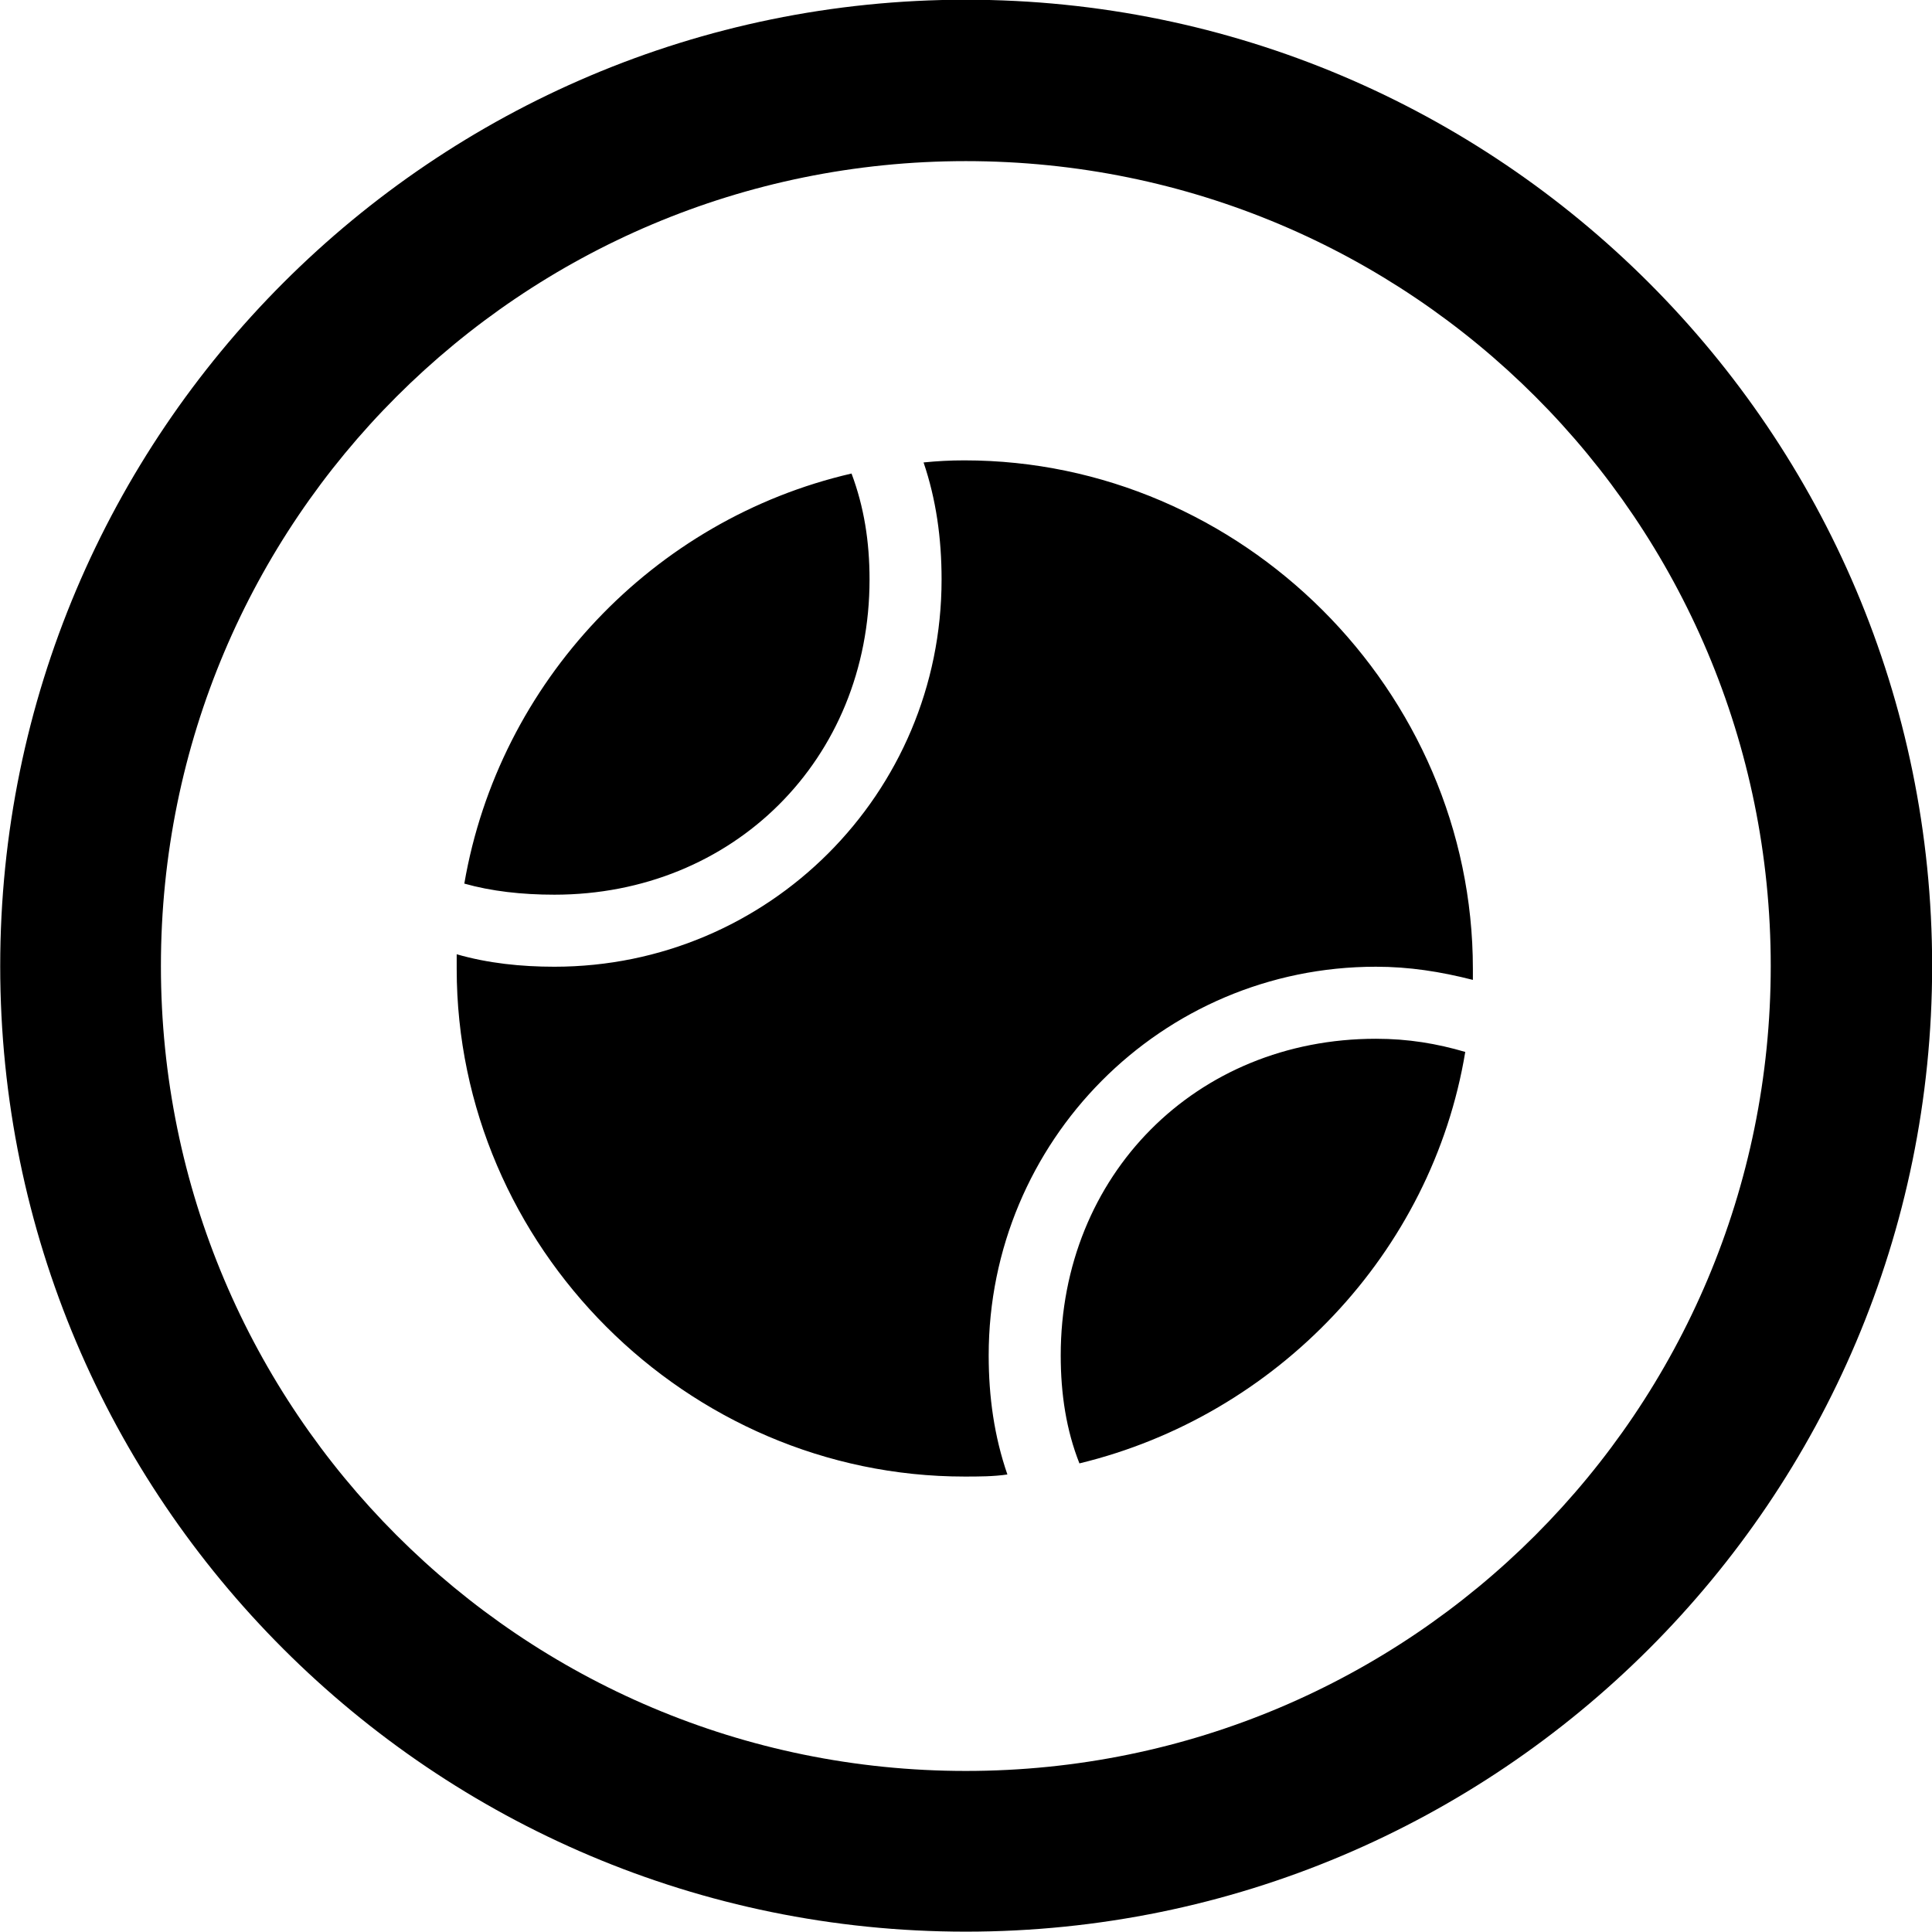 
<svg
    viewBox="0 0 27.891 27.891"
    xmlns="http://www.w3.org/2000/svg"
>
    <path
        fill="inherit"
        d="M13.943 27.886C21.643 27.886 27.893 21.646 27.893 13.946C27.893 6.246 21.643 -0.004 13.943 -0.004C6.253 -0.004 0.003 6.246 0.003 13.946C0.003 21.646 6.253 27.886 13.943 27.886ZM13.943 25.566C7.523 25.566 2.323 20.366 2.323 13.946C2.323 7.516 7.523 2.326 13.943 2.326C20.373 2.326 25.563 7.516 25.563 13.946C25.563 20.366 20.373 25.566 13.943 25.566ZM13.923 21.316C14.123 21.316 14.343 21.316 14.543 21.286C14.353 20.736 14.273 20.166 14.273 19.566C14.273 16.476 16.763 13.956 19.863 13.956C20.343 13.956 20.793 14.026 21.263 14.146V13.986C21.263 9.966 17.923 6.646 13.923 6.646C13.713 6.646 13.533 6.656 13.333 6.676C13.513 7.206 13.593 7.766 13.593 8.366C13.593 11.456 11.093 13.956 8.003 13.956C7.523 13.956 7.043 13.906 6.593 13.776C6.593 13.846 6.593 13.916 6.593 13.986C6.593 17.996 9.913 21.316 13.923 21.316ZM6.703 12.756C7.093 12.866 7.533 12.916 8.003 12.916C10.583 12.916 12.553 10.966 12.553 8.366C12.553 7.816 12.473 7.316 12.293 6.836C9.433 7.496 7.203 9.846 6.703 12.756ZM15.583 21.126C18.433 20.436 20.673 18.086 21.153 15.186C20.743 15.066 20.333 14.996 19.863 14.996C17.263 14.996 15.313 16.966 15.313 19.566C15.313 20.126 15.393 20.646 15.583 21.126Z"
        fillRule="evenodd"
        clipRule="evenodd"
    />
</svg>
        